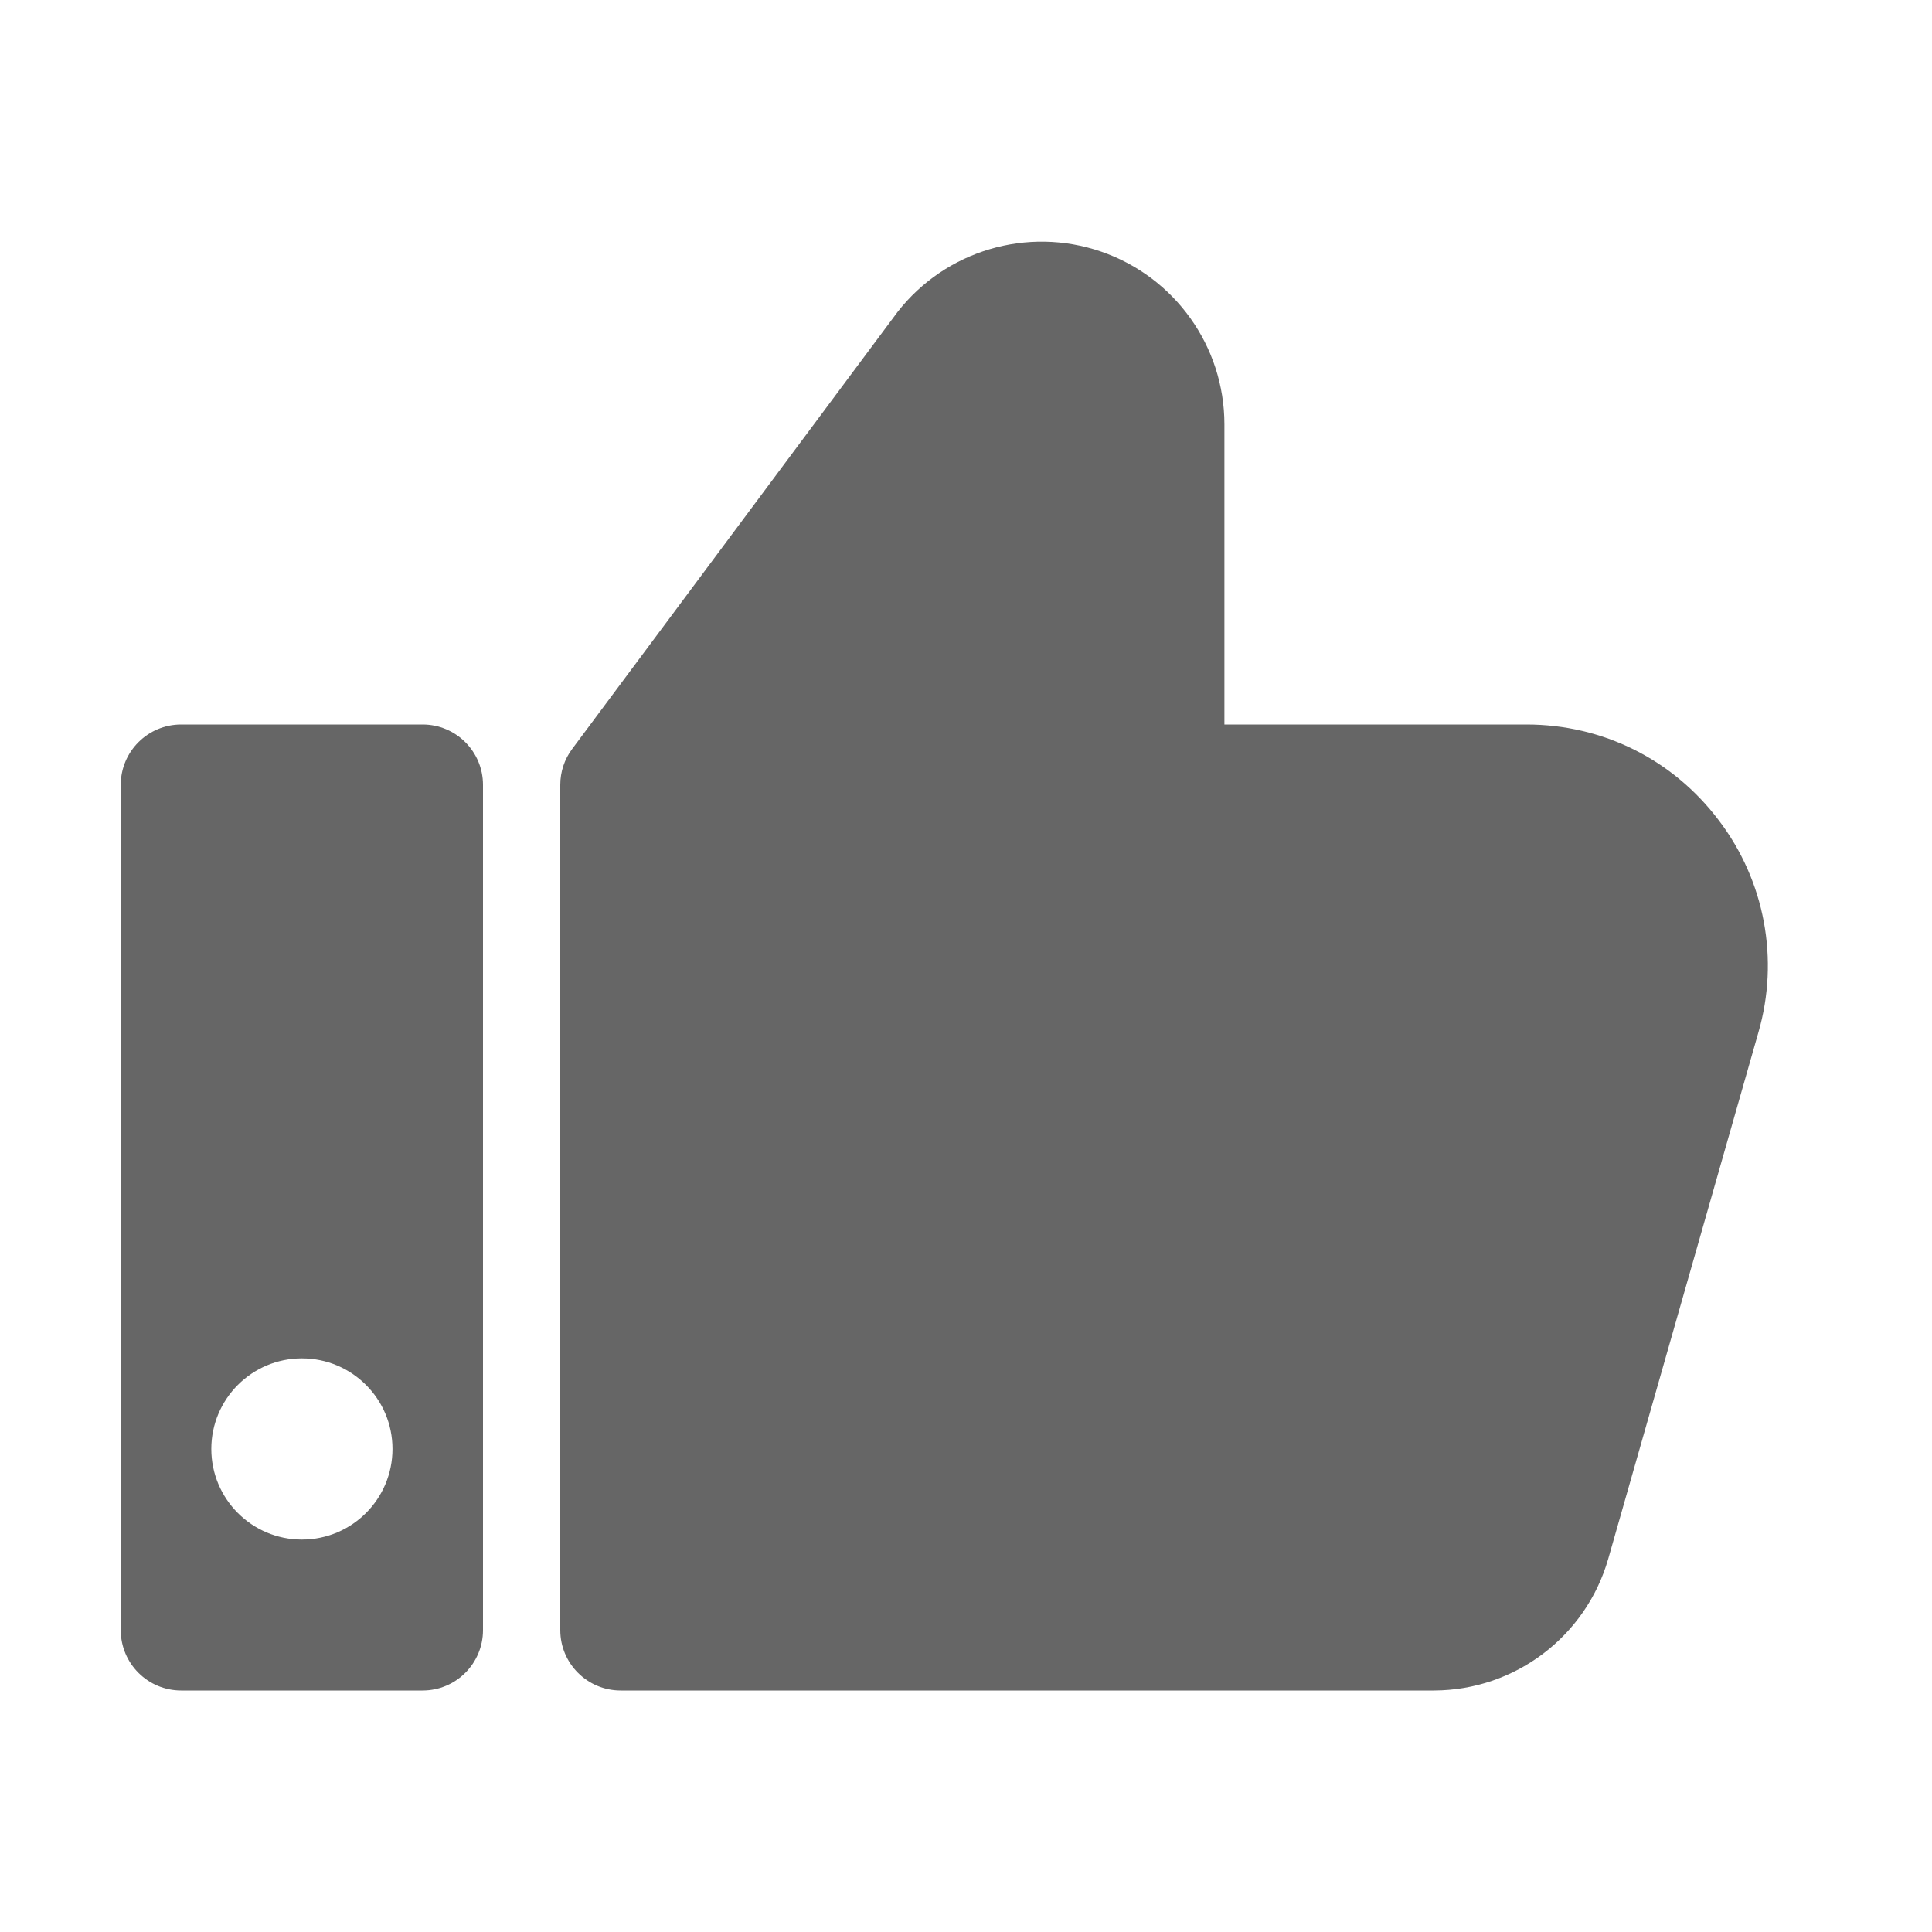 <svg width="40" height="40" viewBox="0 0 40 40" fill="none" xmlns="http://www.w3.org/2000/svg">
<path d="M36.406 21.374L33.295 32.28C32.831 33.886 31.363 34.994 29.691 35H12.85C12.16 35 11.6 34.44 11.6 33.75V16.25C11.6 15.981 11.686 15.719 11.848 15.504L18.587 6.454C19.582 5.184 21.273 4.684 22.798 5.209C24.323 5.735 25.348 7.169 25.35 8.782V15H31.602C33.184 15 34.636 15.724 35.587 16.986C36.539 18.237 36.843 19.864 36.406 21.374Z" fill="#666666"/>
<path d="M8.75 15H3.75C3.06 15 2.5 15.56 2.5 16.25V33.75C2.5 34.44 3.06 35 3.75 35H8.75C9.44 35 10 34.44 10 33.75V16.25C10 15.56 9.44 15 8.75 15ZM6.25 31.875C5.215 31.875 4.375 31.034 4.375 29.999C4.375 28.964 5.216 28.123 6.251 28.124C7.287 28.124 8.127 28.964 8.126 30C8.126 31.036 7.286 31.875 6.25 31.875Z" fill="#666666"/>
</svg>
